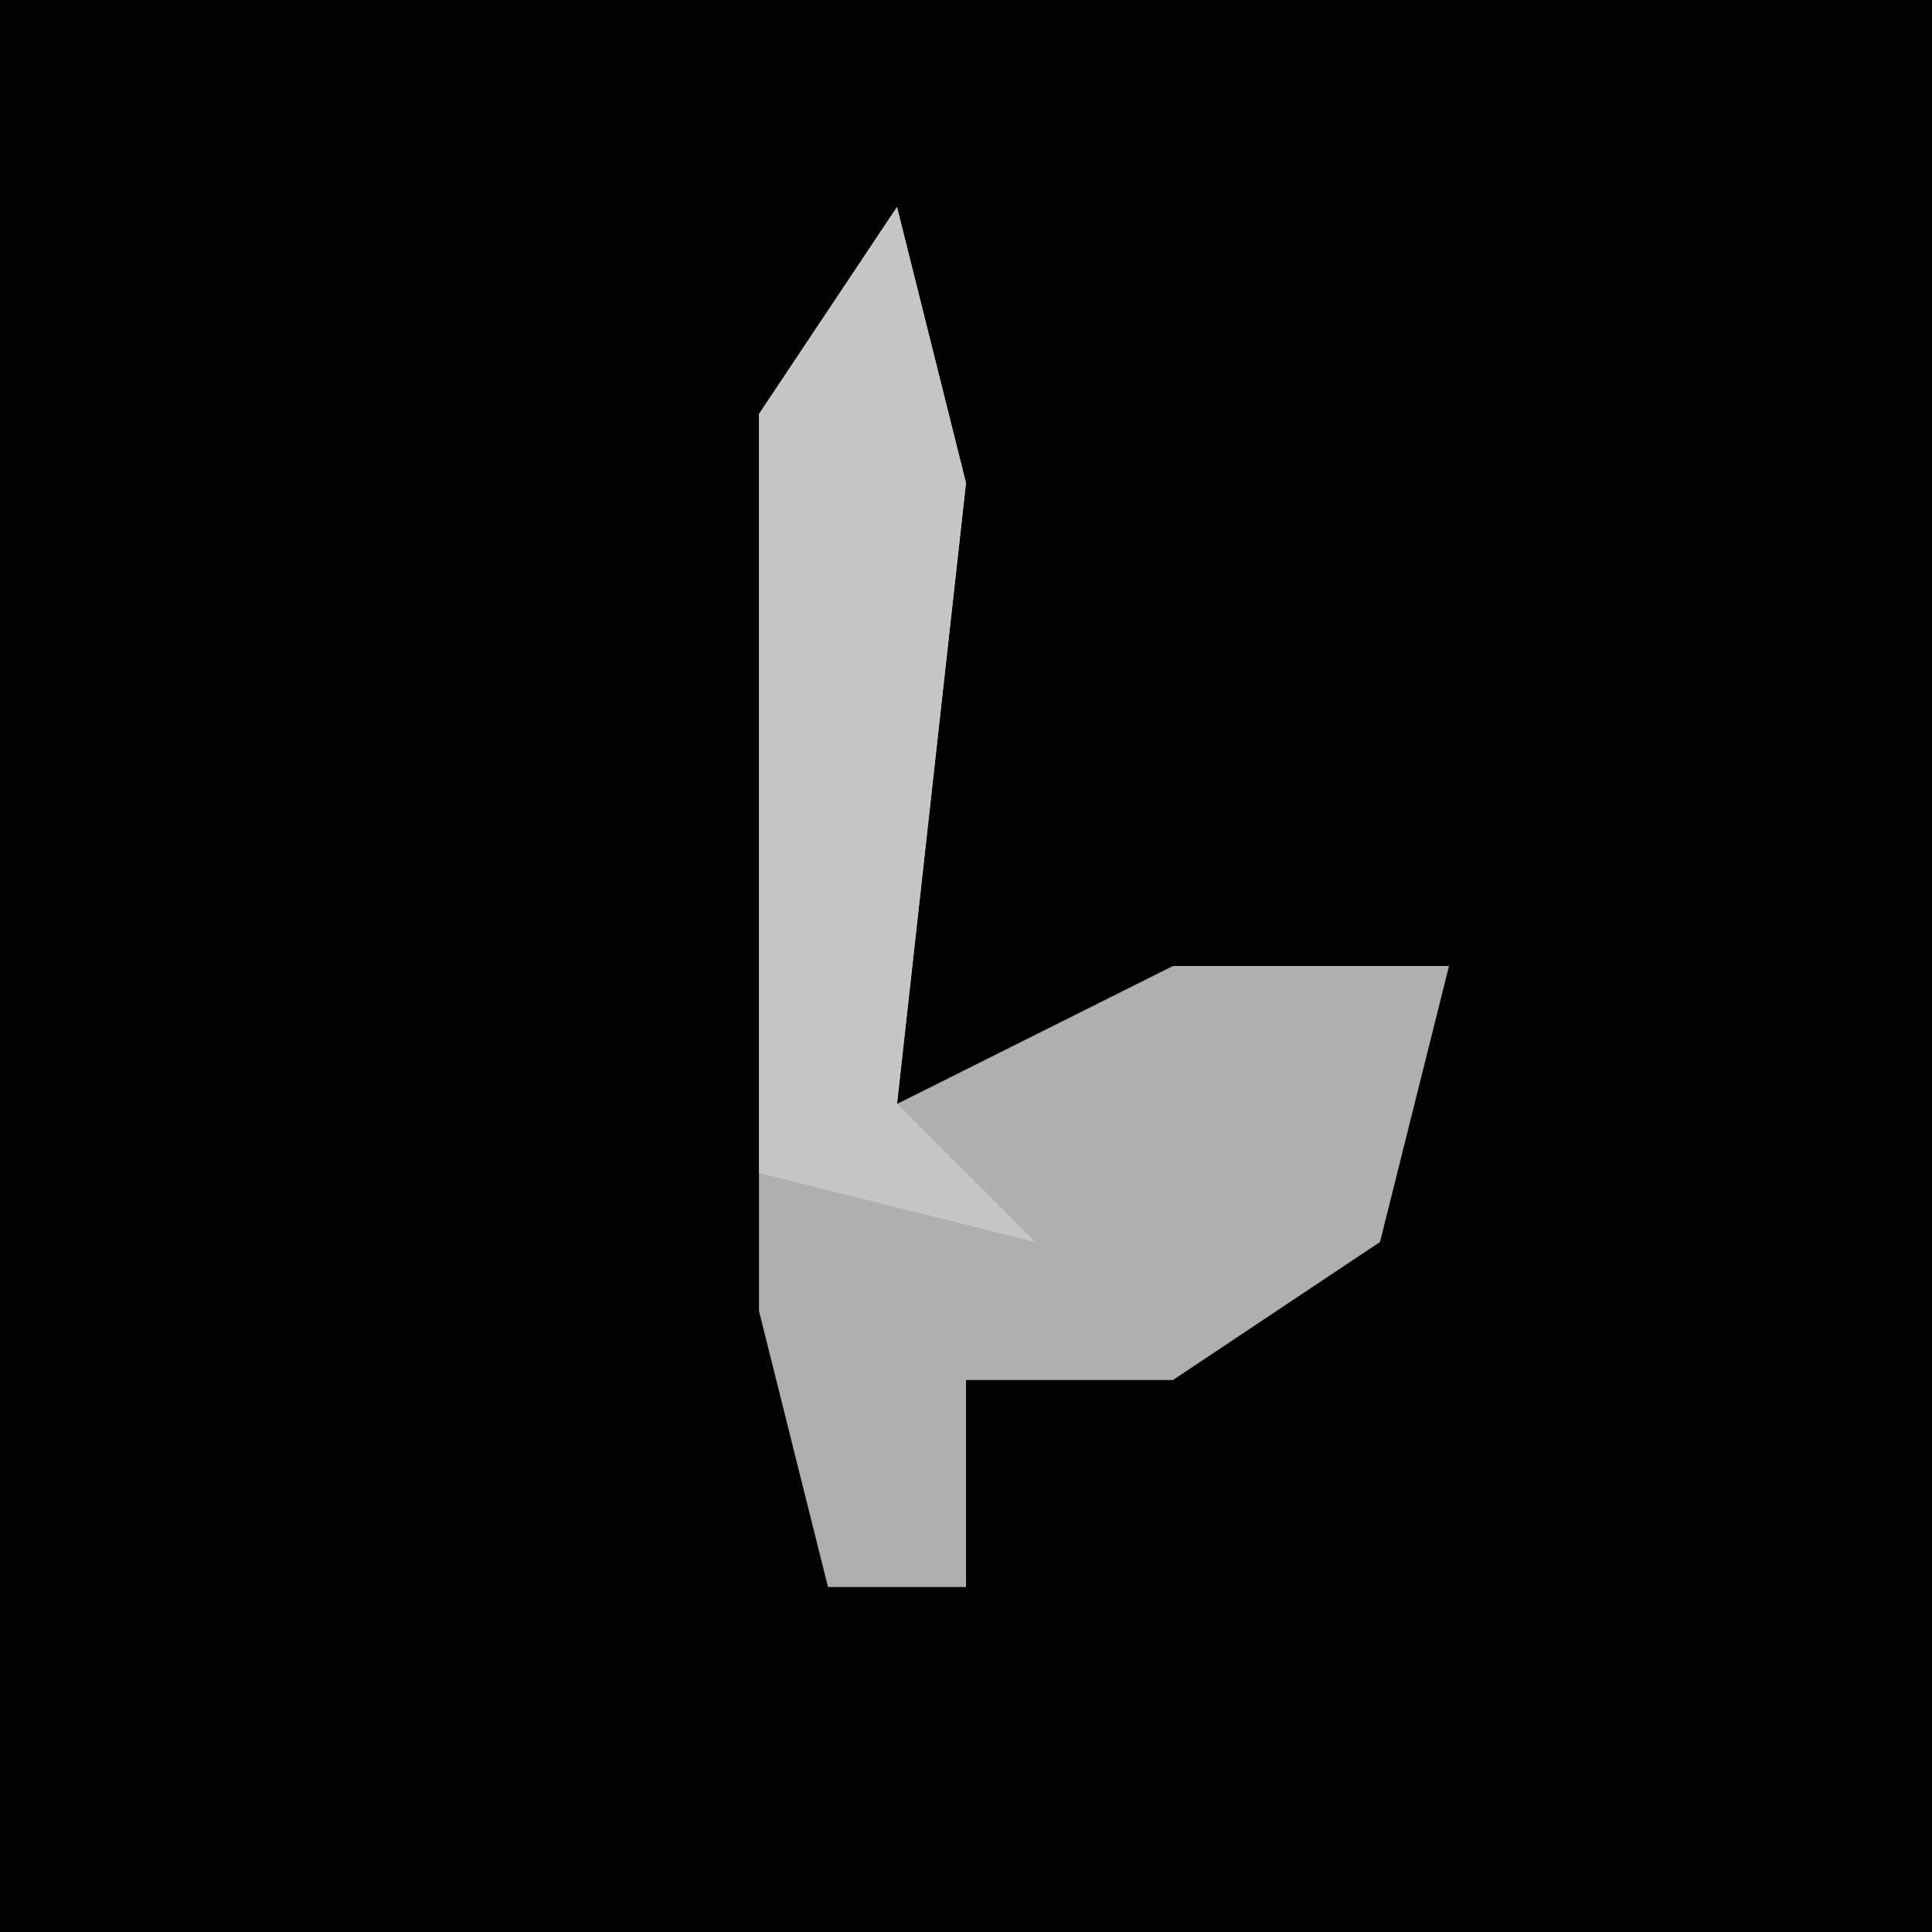 <?xml version="1.0" encoding="UTF-8"?>
<svg version="1.1" xmlns="http://www.w3.org/2000/svg" width="28" height="28">
<path d="M0,0 L28,0 L28,28 L0,28 Z " fill="#020202" transform="translate(0,0)"/>
<path d="M0,0 L1,4 L0,13 L4,11 L8,11 L7,15 L4,17 L1,17 L1,20 L-1,20 L-2,16 L-2,3 Z " fill="#AFAFAF" transform="translate(13,3)"/>
<path d="M0,0 L1,4 L0,13 L2,15 L-2,14 L-2,3 Z " fill="#C6C6C6" transform="translate(13,3)"/>
</svg>
